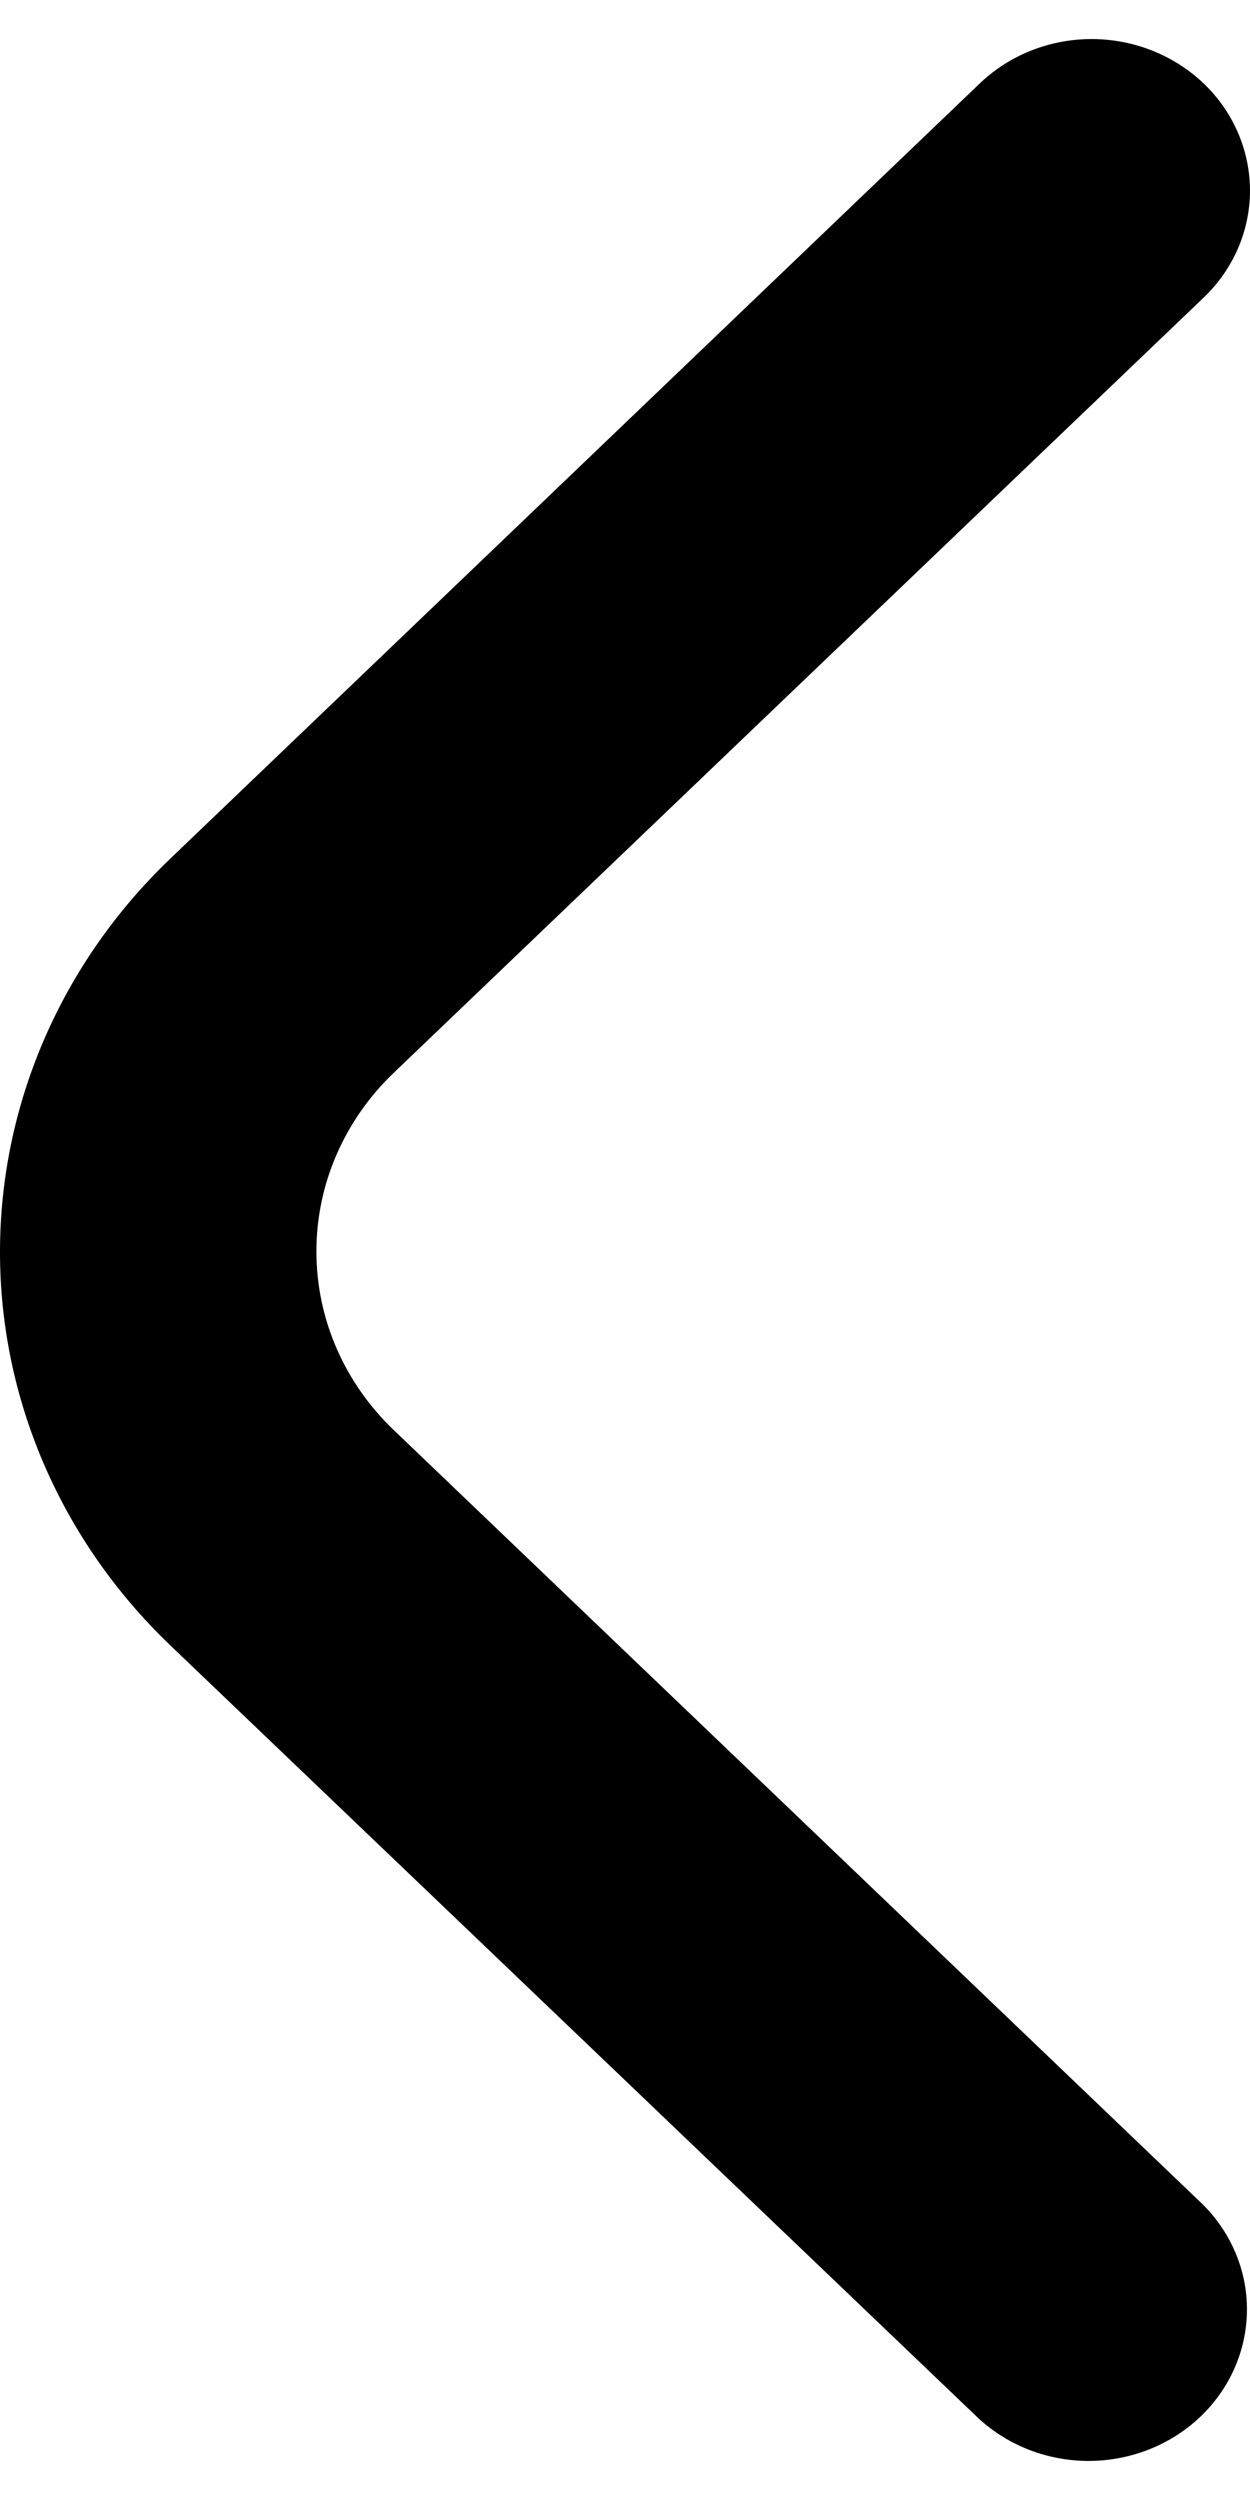 <svg width="16" height="32" viewBox="0 0 16 32" fill="none" xmlns="http://www.w3.org/2000/svg">
<path d="M16 2.441C15.999 2.955 15.786 3.448 15.405 3.811L5.04 13.732C4.726 14.032 4.477 14.389 4.307 14.781C4.137 15.173 4.05 15.594 4.05 16.018C4.05 16.443 4.137 16.864 4.307 17.256C4.477 17.648 4.726 18.005 5.04 18.305L15.392 28.213C15.761 28.579 15.966 29.069 15.961 29.577C15.956 30.086 15.743 30.572 15.367 30.932C14.992 31.291 14.483 31.495 13.952 31.5C13.42 31.504 12.909 31.309 12.526 30.956L2.174 21.055C0.782 19.72 0 17.912 0 16.026C0 14.14 0.782 12.331 2.174 10.996L12.54 1.069C12.823 0.797 13.184 0.612 13.578 0.537C13.971 0.462 14.379 0.501 14.749 0.648C15.119 0.795 15.436 1.043 15.659 1.362C15.881 1.682 16 2.057 16 2.441Z" fill="black"/>
</svg>
